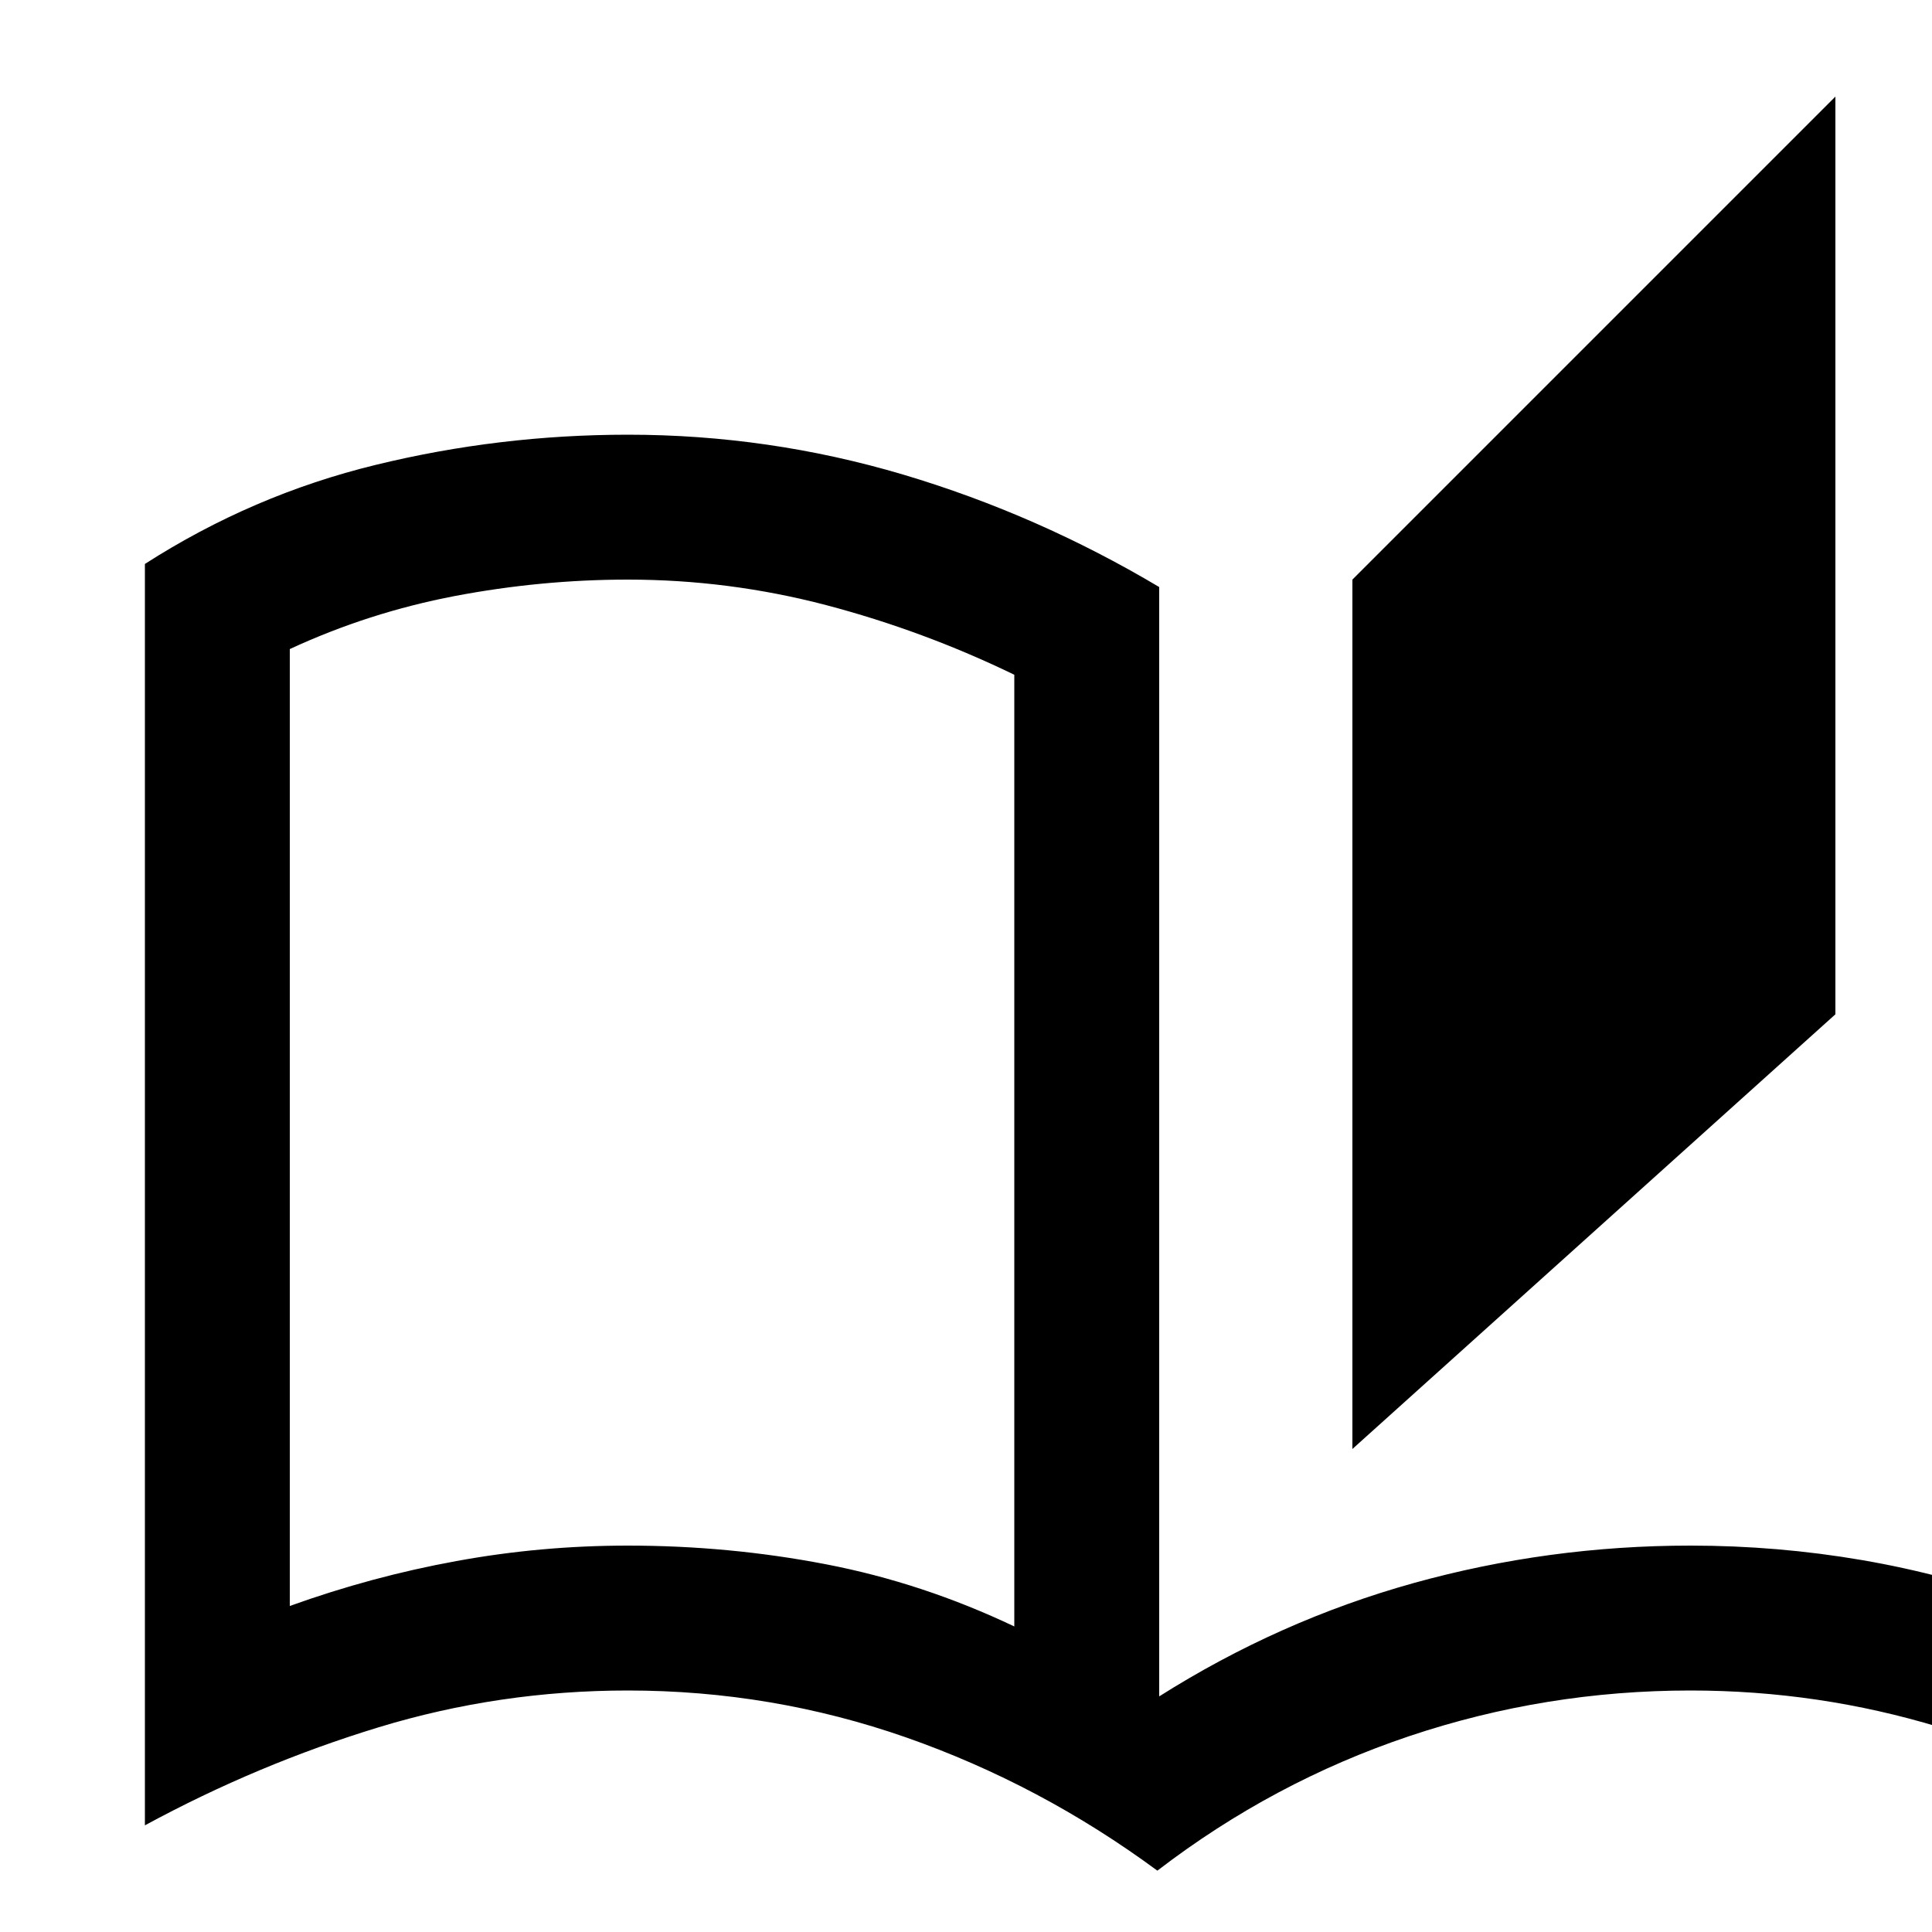 <svg width="20" height="20" viewBox="0 0 20 20" xmlns="http://www.w3.org/2000/svg">
<mask id="mask0_2762_10" style="mask-type:alpha" maskUnits="userSpaceOnUse" x="0" y="0" width="24" height="24">
<rect width="24" height="24" fill="#D9D9D9"/>
</mask>
<g mask="url(#mask0_2762_10)">
<path d="M11.981 19.365C11.174 18.77 10.308 18.311 9.381 17.986C8.454 17.662 7.494 17.5 6.5 17.5C5.613 17.5 4.753 17.627 3.919 17.881C3.086 18.135 2.279 18.473 1.5 18.896V5.838C2.242 5.362 3.039 5.019 3.891 4.812C4.743 4.604 5.613 4.5 6.5 4.5C7.473 4.5 8.423 4.638 9.35 4.913C10.277 5.189 11.16 5.577 12 6.077V17.561C12.827 17.038 13.704 16.647 14.633 16.388C15.561 16.13 16.517 16 17.5 16C18.1 16 18.692 16.05 19.275 16.15C19.858 16.25 20.433 16.403 21 16.61V5.119C21.267 5.21 21.527 5.312 21.783 5.423C22.038 5.535 22.277 5.673 22.5 5.838V18.896C21.721 18.473 20.914 18.135 20.081 17.881C19.247 17.627 18.387 17.5 17.5 17.5C16.5 17.5 15.53 17.657 14.59 17.972C13.651 18.287 12.781 18.751 11.981 19.365ZM14 15V6L19 1V10.5L14 15ZM10.5 16.837V6.985C9.873 6.681 9.224 6.441 8.552 6.264C7.88 6.088 7.196 6 6.5 6C5.9 6 5.303 6.057 4.708 6.17C4.113 6.284 3.544 6.467 3 6.719V16.625C3.567 16.421 4.142 16.266 4.725 16.16C5.308 16.053 5.9 16 6.5 16C7.196 16 7.879 16.064 8.549 16.193C9.219 16.322 9.869 16.537 10.5 16.837Z" />
</g>
</svg>